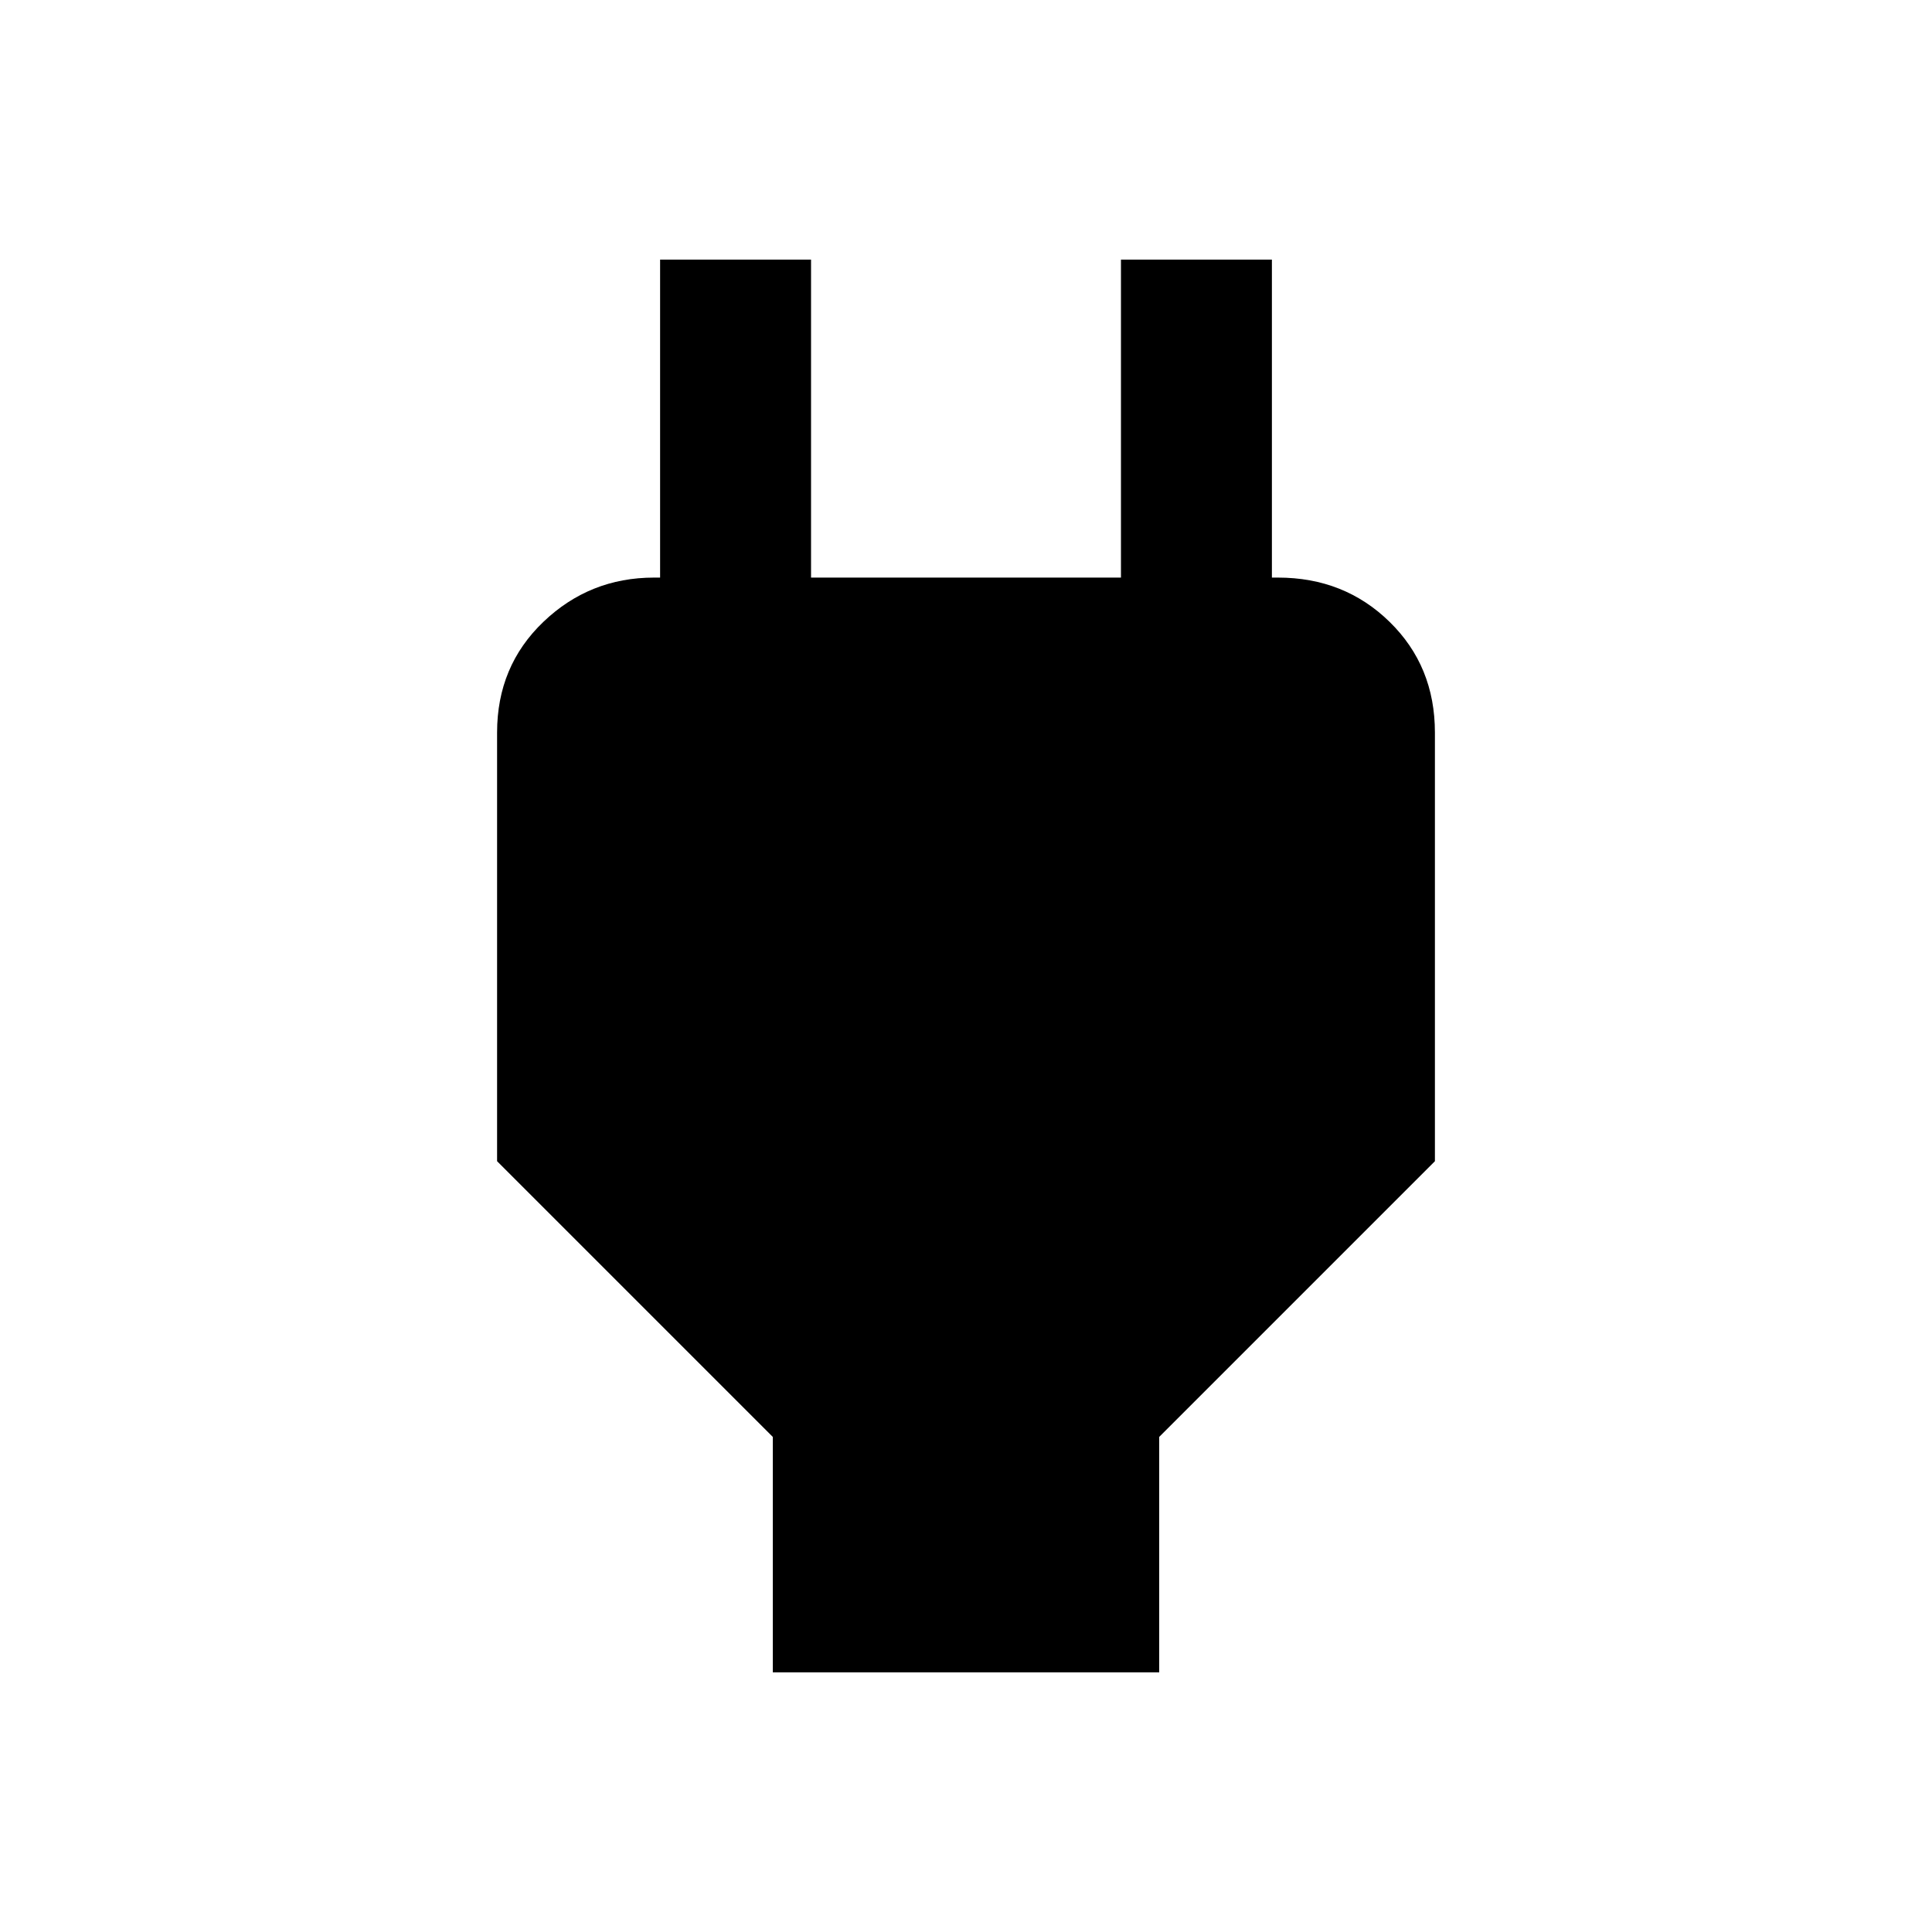 <svg xmlns="http://www.w3.org/2000/svg" height="24" width="24"><path d="M9.6 20.775V17.85L6.175 14.425V9.1Q6.175 8.275 6.75 7.725Q7.325 7.175 8.125 7.175H8.2V3.225H10.075V7.175H13.925V3.225H15.8V7.175H15.875Q16.7 7.175 17.262 7.725Q17.825 8.275 17.825 9.1V14.425L14.4 17.85V20.775Z"/></svg>